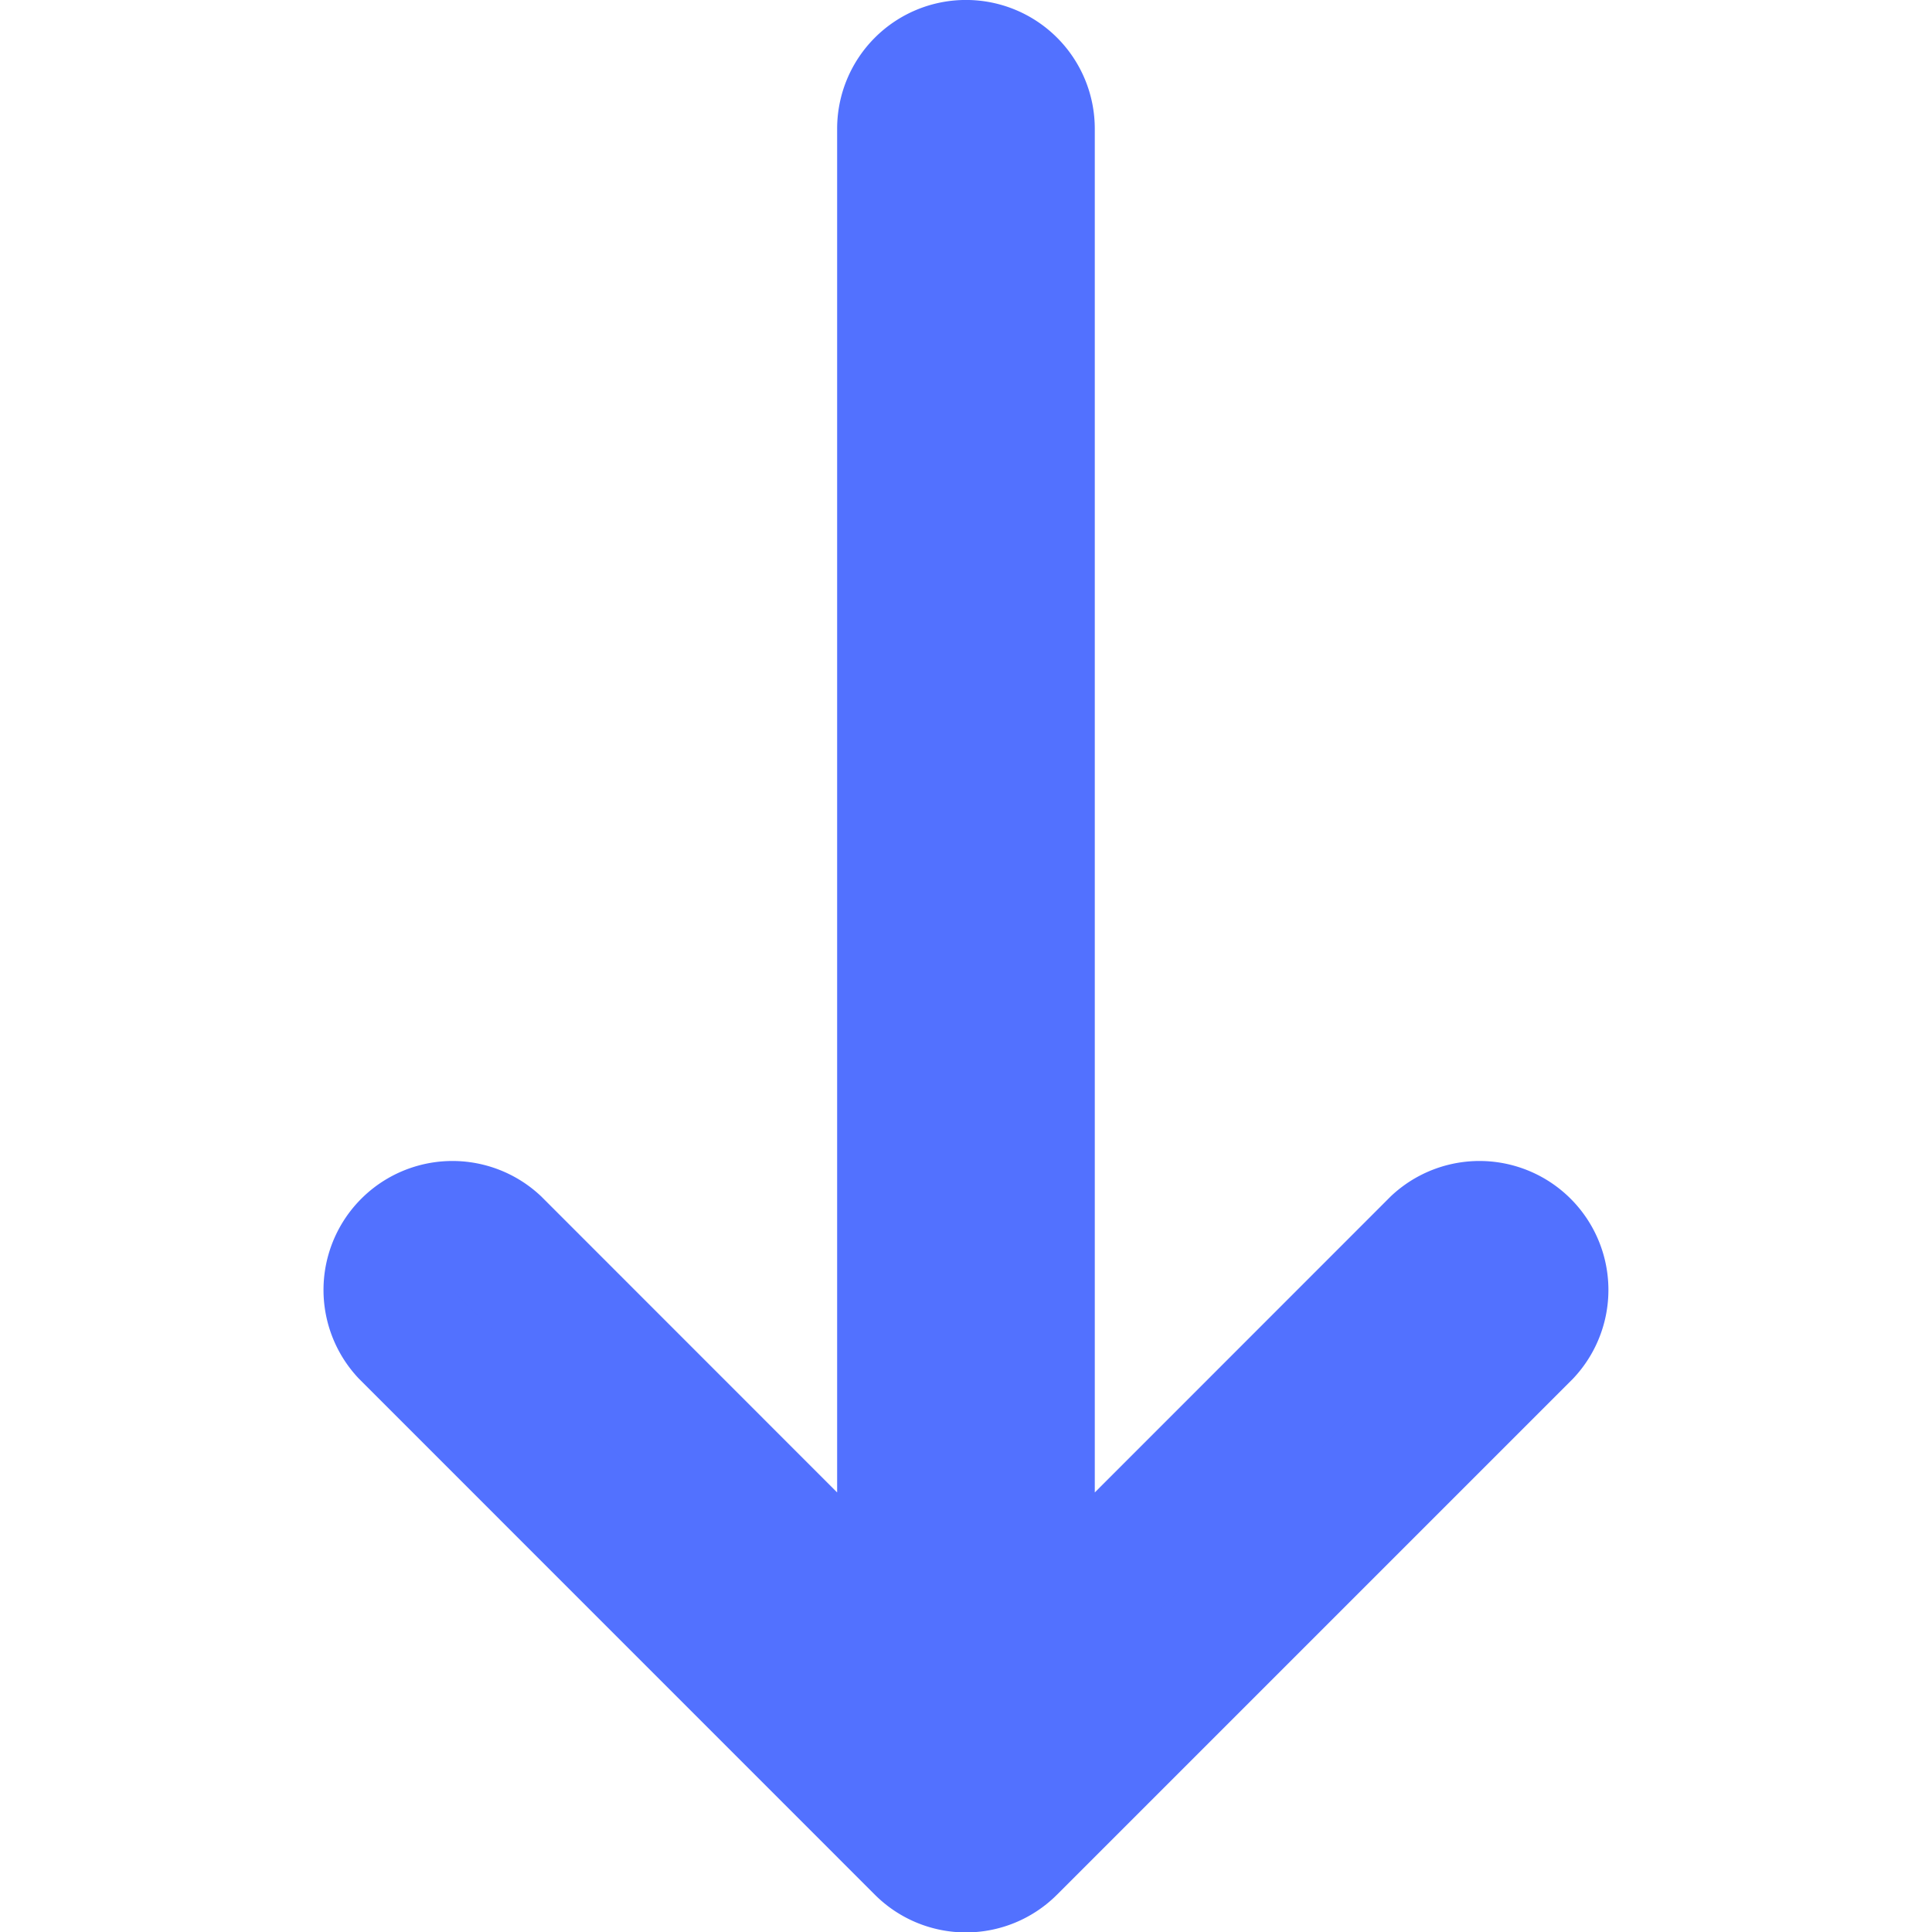 <?xml version="1.0" encoding="UTF-8" standalone="no"?>
<svg
   xmlns:dc="http://purl.org/dc/elements/1.1/"
   xmlns:cc="http://creativecommons.org/ns#"
   xmlns:rdf="http://www.w3.org/1999/02/22-rdf-syntax-ns#"
   xmlns:svg="http://www.w3.org/2000/svg"
   xmlns="http://www.w3.org/2000/svg"
   xmlns:sodipodi="http://sodipodi.sourceforge.net/DTD/sodipodi-0.dtd"
   xmlns:inkscape="http://www.inkscape.org/namespaces/inkscape"
   width="25"
   height="25"
   fill="currentColor"
   class="bi bi-arrow-down"
   viewBox="0 0 25 25"
   version="1.1"
   id="svg4"
   sodipodi:docname="arrow-down bluecolored 25X25px.svg"
   inkscape:version="1.0.2 (e86c870879, 2021-01-15, custom)">
  <defs
     id="defs8" />
  <sodipodi:namedview
     pagecolor="#ffffff"
     bordercolor="#666666"
     borderopacity="1"
     objecttolerance="10"
     gridtolerance="10"
     guidetolerance="10"
     inkscape:pageopacity="0"
     inkscape:pageshadow="2"
     inkscape:window-width="1920"
     inkscape:window-height="1001"
     id="namedview6"
     showgrid="false"
     inkscape:zoom="18.340582"
     inkscape:cx="4.2782552"
     inkscape:cy="11.49874"
     inkscape:window-x="-9"
     inkscape:window-y="41"
     inkscape:window-maximized="1"
     inkscape:current-layer="svg4" />
  <path
     fill-rule="evenodd"
     d="M 12.5,0.833 A 0.833,0.833 0 0 1 13.333,1.667 v 19.658 l 5.244,-5.246 a 0.835,0.835 0 0 1 1.18,1.18 l -6.668,6.668 a 0.833,0.833 0 0 1 -1.18,0 L 5.242,17.259 a 0.835,0.835 0 0 1 1.18,-1.18 l 5.244,5.246 V 1.667 A 0.833,0.833 0 0 1 12.5,0.833 Z"
     id="path2"
     style="fill:#5271ff;fill-opacity:1;stroke:#5271ff;stroke-width:1.667;stroke-opacity:1" />
</svg>
